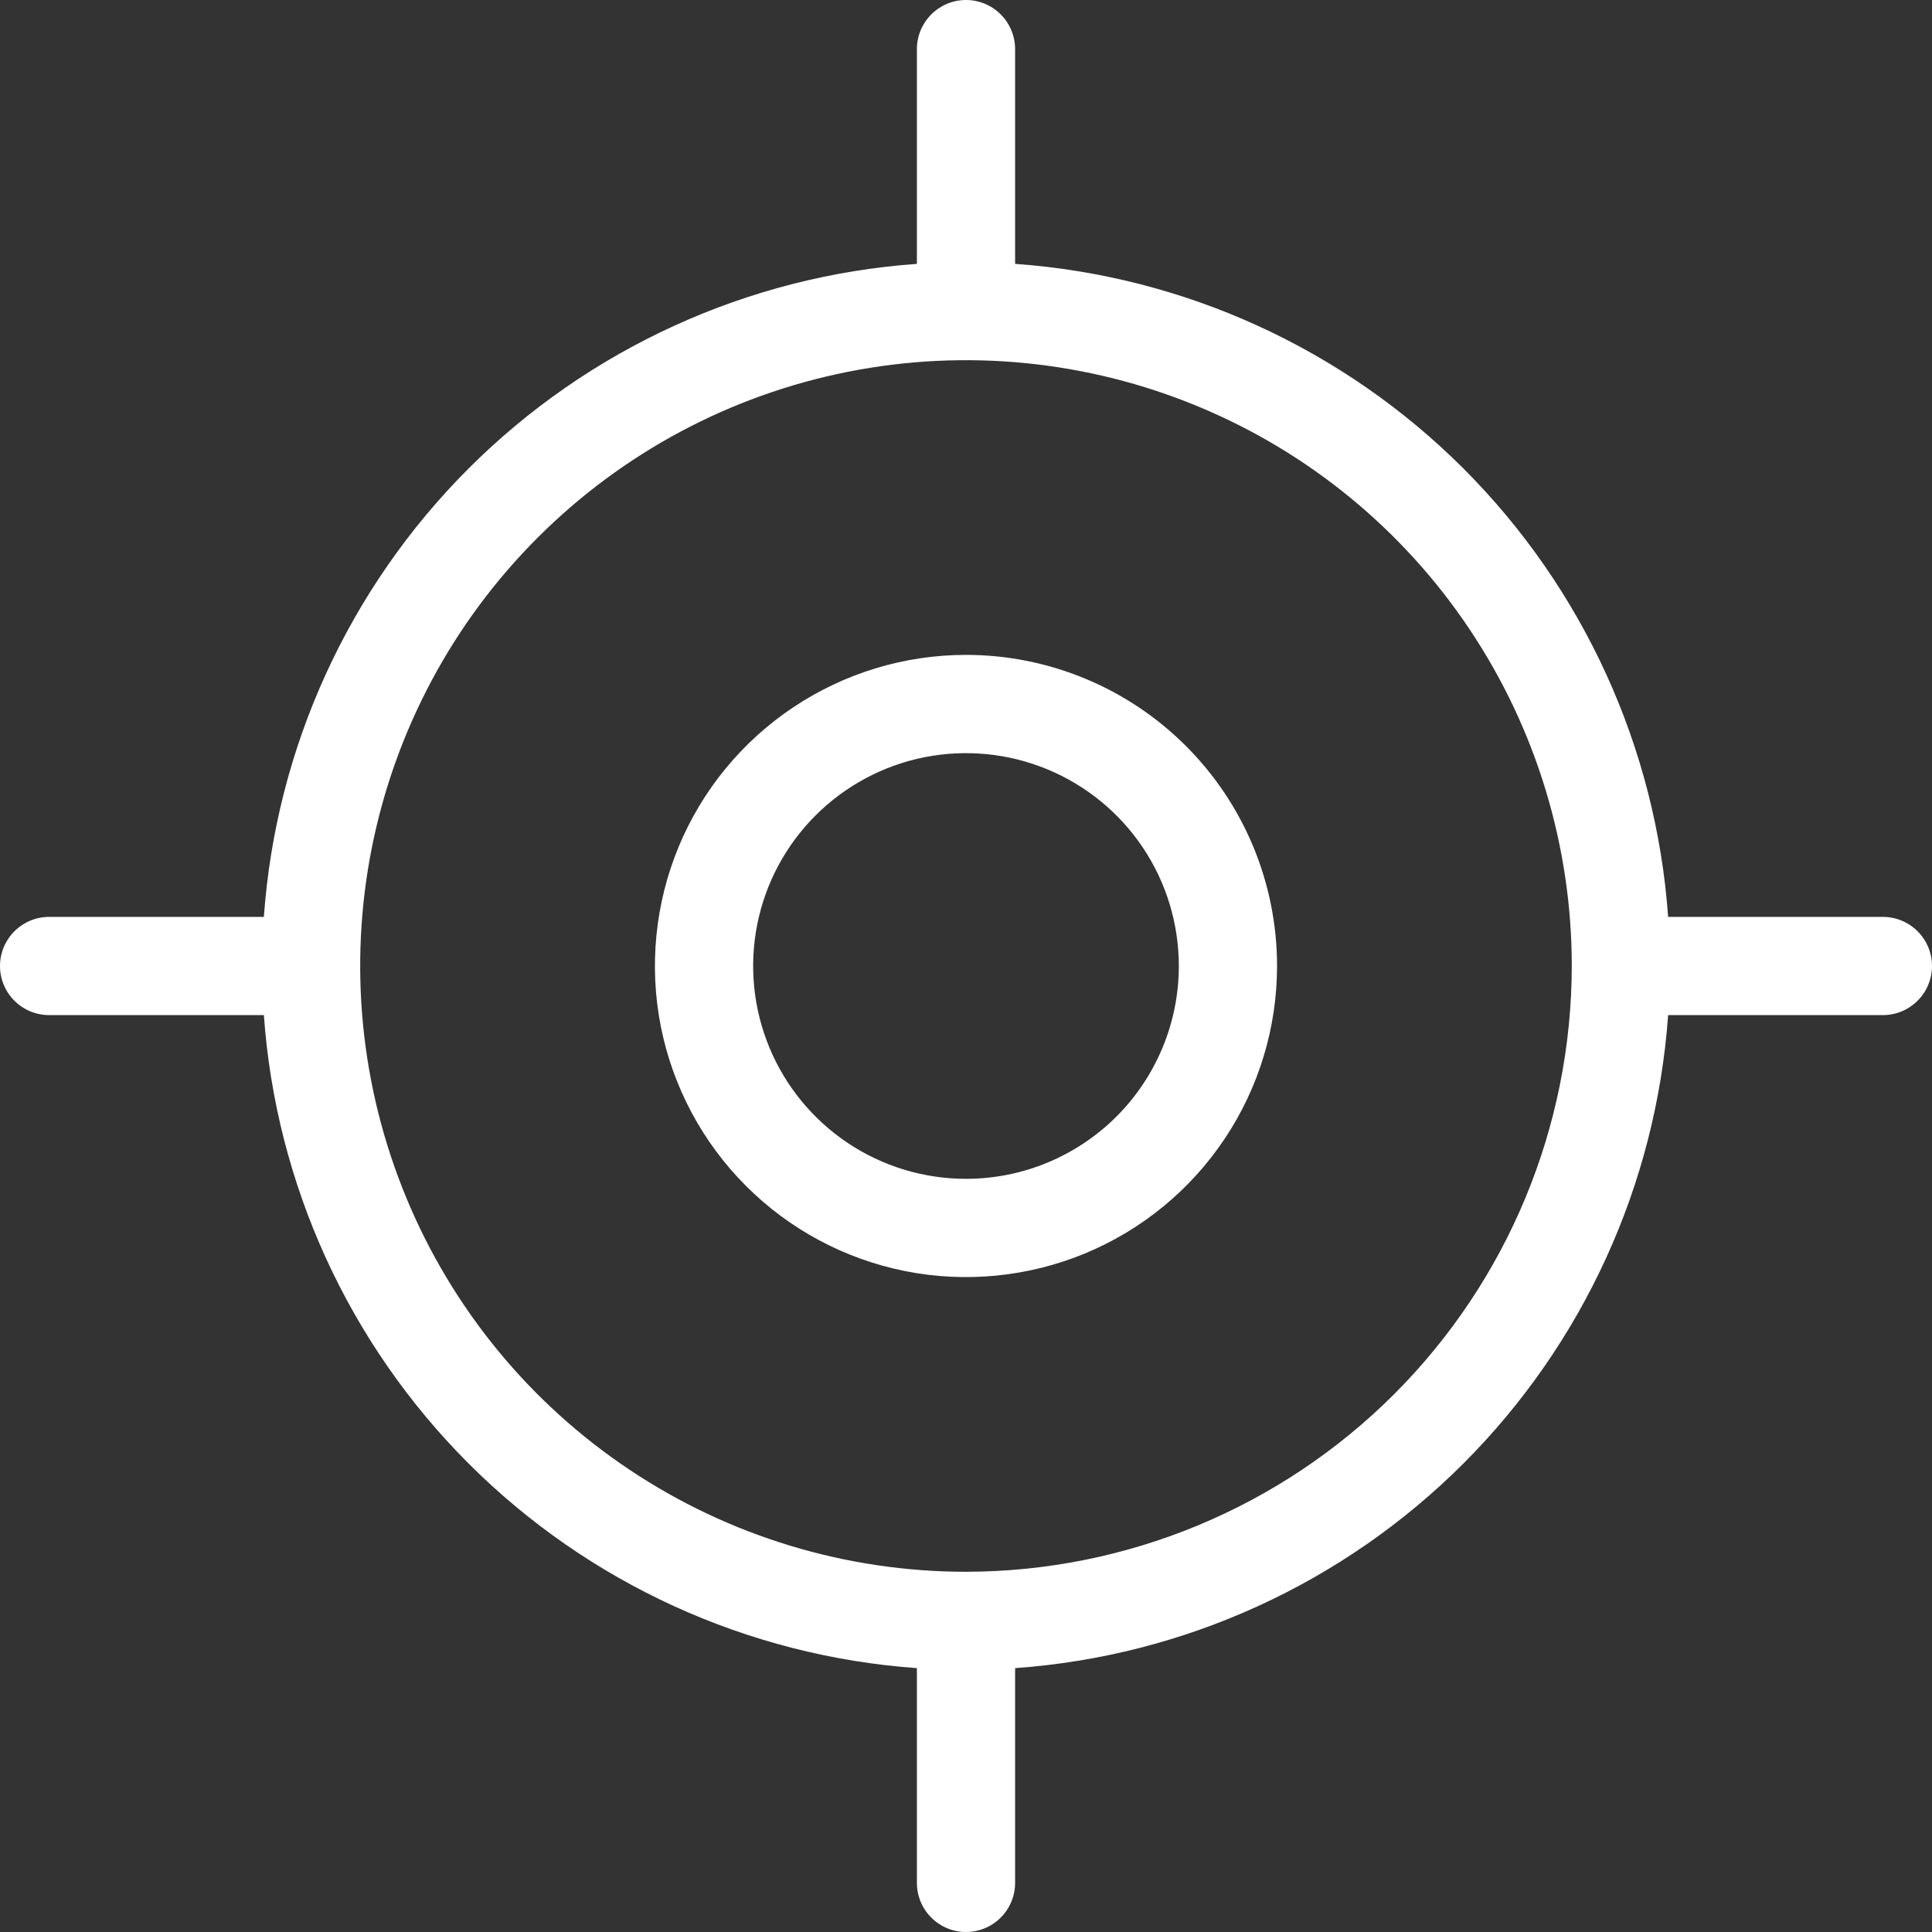 <svg width="31" height="31" viewBox="0 0 31 31" fill="none" xmlns="http://www.w3.org/2000/svg">
<rect x="0" y="0" width="31" height="31" fill="#333333" stroke="none"/>
<path d="M30.212 14.712H26.766C26.573 11.997 25.406 9.443 23.482 7.518C21.557 5.594 19.003 4.427 16.288 4.234V0.788C16.288 0.579 16.205 0.379 16.057 0.231C15.909 0.083 15.709 0 15.5 0C15.291 0 15.091 0.083 14.943 0.231C14.795 0.379 14.712 0.579 14.712 0.788V4.234C11.997 4.427 9.443 5.594 7.518 7.518C5.594 9.443 4.427 11.997 4.234 14.712H0.788C0.579 14.712 0.379 14.795 0.231 14.943C0.083 15.091 0 15.291 0 15.5C0 15.709 0.083 15.909 0.231 16.057C0.379 16.205 0.579 16.288 0.788 16.288H4.234C4.427 19.003 5.594 21.557 7.518 23.482C9.443 25.406 11.997 26.573 14.712 26.766V30.212C14.712 30.421 14.795 30.621 14.943 30.769C15.091 30.917 15.291 31 15.5 31C15.709 31 15.909 30.917 16.057 30.769C16.205 30.621 16.288 30.421 16.288 30.212V26.766C19.003 26.573 21.557 25.406 23.482 23.482C25.406 21.557 26.573 19.003 26.766 16.288H30.212C30.421 16.288 30.621 16.205 30.769 16.057C30.917 15.909 31 15.709 31 15.5C31 15.291 30.917 15.091 30.769 14.943C30.621 14.795 30.421 14.712 30.212 14.712ZM15.5 25.22C13.578 25.22 11.698 24.65 10.1 23.582C8.501 22.514 7.255 20.996 6.52 19.22C5.784 17.444 5.591 15.489 5.966 13.604C6.341 11.718 7.267 9.986 8.627 8.627C9.986 7.267 11.718 6.341 13.604 5.966C15.489 5.591 17.444 5.784 19.22 6.52C20.996 7.255 22.514 8.501 23.582 10.1C24.65 11.698 25.22 13.578 25.22 15.5C25.217 18.077 24.192 20.548 22.37 22.37C20.548 24.192 18.077 25.217 15.5 25.22ZM15.5 10.508C14.513 10.508 13.548 10.801 12.727 11.35C11.906 11.898 11.266 12.678 10.888 13.59C10.511 14.502 10.412 15.505 10.604 16.474C10.797 17.442 11.272 18.331 11.97 19.029C12.668 19.728 13.558 20.203 14.526 20.396C15.495 20.588 16.498 20.489 17.41 20.112C18.322 19.734 19.102 19.094 19.65 18.273C20.199 17.452 20.491 16.487 20.491 15.5C20.491 14.176 19.966 12.907 19.029 11.97C18.093 11.034 16.824 10.508 15.5 10.508ZM15.5 18.915C14.825 18.915 14.164 18.715 13.603 18.34C13.041 17.964 12.603 17.431 12.345 16.807C12.086 16.183 12.019 15.496 12.15 14.834C12.282 14.171 12.607 13.563 13.085 13.085C13.563 12.607 14.171 12.282 14.834 12.15C15.496 12.019 16.183 12.086 16.807 12.345C17.431 12.603 17.964 13.041 18.34 13.603C18.715 14.164 18.915 14.825 18.915 15.5C18.915 16.406 18.555 17.274 17.915 17.915C17.274 18.555 16.406 18.915 15.5 18.915Z" fill="white"/>
</svg>
